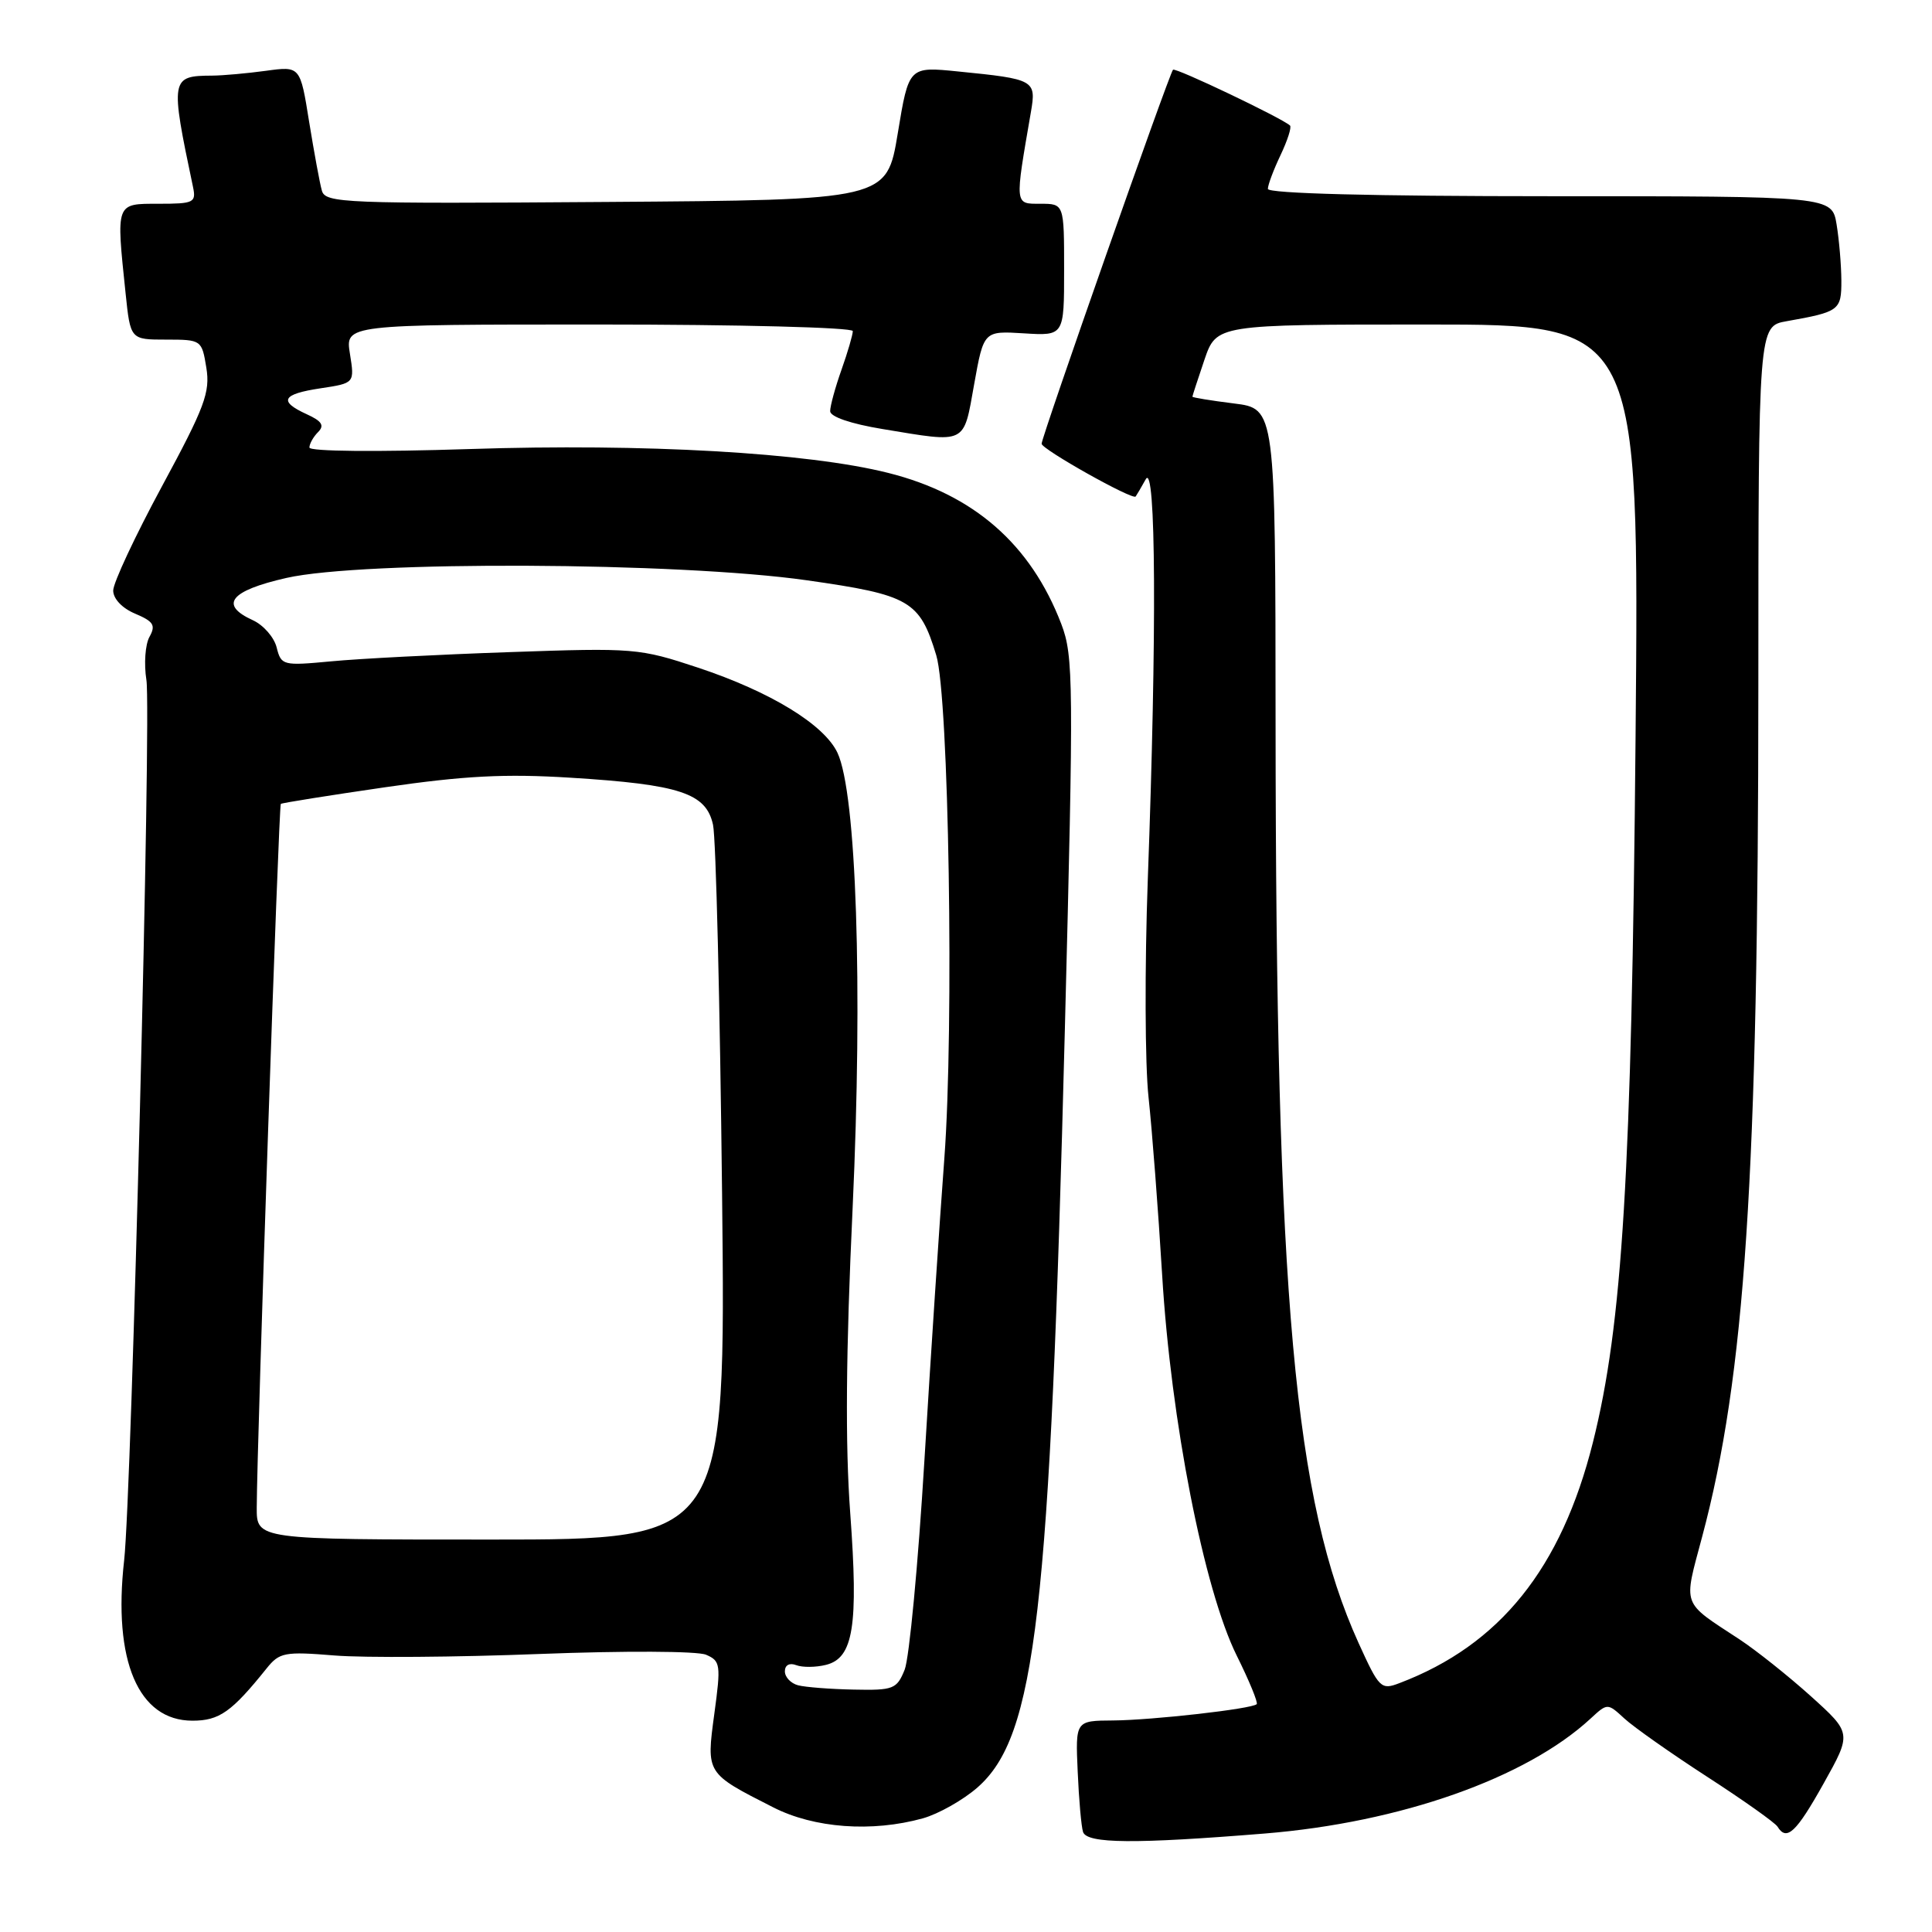 <?xml version="1.0" encoding="UTF-8" standalone="no"?>
<!DOCTYPE svg PUBLIC "-//W3C//DTD SVG 1.1//EN" "http://www.w3.org/Graphics/SVG/1.1/DTD/svg11.dtd" >
<svg xmlns="http://www.w3.org/2000/svg" xmlns:xlink="http://www.w3.org/1999/xlink" version="1.1" viewBox="0 0 256 256">
 <g >
 <path fill="currentColor"
d=" M 167.60 242.95 C 185.56 241.49 202.21 235.62 210.75 227.73 C 213.00 225.65 213.00 225.65 215.25 227.72 C 216.49 228.86 221.42 232.33 226.22 235.44 C 231.01 238.54 235.20 241.51 235.53 242.04 C 236.74 244.01 238.00 242.83 241.64 236.32 C 245.37 229.65 245.37 229.65 239.94 224.75 C 236.95 222.06 232.70 218.68 230.50 217.23 C 222.73 212.13 223.05 212.99 225.54 203.64 C 231.23 182.34 232.98 155.93 232.99 90.86 C 233.00 43.22 233.00 43.22 236.75 42.56 C 243.73 41.32 244.00 41.12 243.99 37.18 C 243.98 35.16 243.70 31.81 243.36 29.75 C 242.74 26.00 242.74 26.00 205.37 26.00 C 182.00 26.00 168.00 25.64 168.00 25.03 C 168.00 24.50 168.76 22.48 169.68 20.55 C 170.60 18.61 171.17 16.85 170.93 16.63 C 169.85 15.64 155.75 8.91 155.43 9.24 C 154.93 9.74 138.00 57.93 138.02 58.80 C 138.03 59.53 150.08 66.30 150.48 65.79 C 150.60 65.63 151.21 64.60 151.82 63.50 C 153.17 61.09 153.29 83.96 152.09 116.50 C 151.67 128.05 151.71 141.07 152.19 145.42 C 152.66 149.78 153.47 160.36 153.99 168.92 C 155.15 188.27 159.53 210.61 163.87 219.37 C 165.53 222.71 166.72 225.61 166.52 225.81 C 165.89 226.44 152.71 227.93 147.50 227.97 C 142.50 228.00 142.50 228.00 142.80 234.75 C 142.96 238.46 143.28 242.06 143.51 242.75 C 144.04 244.30 150.35 244.35 167.60 242.95 Z  M 122.28 240.94 C 124.35 240.36 127.61 238.52 129.52 236.85 C 137.26 230.05 139.12 213.98 141.10 136.37 C 142.28 90.37 142.25 86.94 140.63 82.69 C 136.58 72.11 129.02 65.50 117.68 62.66 C 107.00 59.97 85.34 58.74 62.25 59.50 C 49.85 59.90 41.00 59.82 41.00 59.30 C 41.00 58.80 41.52 57.88 42.15 57.25 C 43.02 56.38 42.65 55.80 40.65 54.89 C 36.86 53.16 37.36 52.22 42.49 51.45 C 46.99 50.77 46.99 50.77 46.37 46.89 C 45.74 43.00 45.74 43.00 79.37 43.00 C 97.90 43.00 113.00 43.39 113.00 43.87 C 113.00 44.36 112.33 46.66 111.50 49.00 C 110.67 51.34 110.00 53.80 110.00 54.48 C 110.00 55.22 112.74 56.16 116.94 56.85 C 128.19 58.71 127.64 58.98 129.08 50.92 C 130.35 43.84 130.35 43.84 135.68 44.17 C 141.00 44.50 141.00 44.50 141.00 35.75 C 141.00 27.00 141.00 27.00 137.86 27.00 C 134.42 27.00 134.45 27.30 136.60 14.85 C 137.33 10.61 137.10 10.48 126.96 9.47 C 120.42 8.81 120.42 8.81 118.96 17.66 C 117.50 26.50 117.50 26.50 80.32 26.76 C 45.54 27.01 43.11 26.91 42.65 25.26 C 42.37 24.29 41.62 20.18 40.96 16.13 C 39.78 8.76 39.78 8.76 35.25 9.38 C 32.76 9.72 29.55 10.01 28.11 10.02 C 22.60 10.05 22.54 10.37 25.57 24.75 C 26.01 26.85 25.70 27.00 21.02 27.00 C 15.30 27.00 15.38 26.78 16.64 38.85 C 17.28 45.00 17.28 45.00 22.01 45.00 C 26.69 45.00 26.74 45.04 27.34 48.72 C 27.87 51.98 27.13 53.95 21.47 64.42 C 17.91 71.01 15.00 77.23 15.00 78.25 C 15.00 79.34 16.19 80.60 17.92 81.32 C 20.35 82.35 20.66 82.85 19.81 84.38 C 19.24 85.39 19.06 87.97 19.40 90.11 C 20.07 94.27 17.44 197.94 16.45 206.75 C 14.95 220.07 18.33 228.00 25.50 228.00 C 29.06 228.00 30.69 226.85 35.33 221.07 C 37.03 218.95 37.71 218.82 44.33 219.36 C 48.28 219.68 60.50 219.59 71.50 219.16 C 82.68 218.73 92.40 218.77 93.55 219.26 C 95.47 220.08 95.54 220.57 94.65 227.10 C 93.58 235.03 93.53 234.95 102.45 239.48 C 107.88 242.25 115.54 242.81 122.28 240.94 Z  M 180.01 217.69 C 171.49 198.89 169.06 171.99 169.02 95.82 C 169.00 54.14 169.00 54.14 163.50 53.46 C 160.47 53.08 158.00 52.68 158.00 52.56 C 158.00 52.45 158.72 50.25 159.59 47.68 C 161.19 43.00 161.19 43.00 189.20 43.00 C 217.21 43.00 217.21 43.00 216.72 97.75 C 216.20 155.53 214.99 175.49 211.07 191.12 C 206.88 207.82 198.74 217.97 185.44 223.02 C 182.99 223.96 182.75 223.72 180.01 217.69 Z  M 105.75 223.31 C 104.79 223.06 104.00 222.23 104.00 221.46 C 104.00 220.63 104.61 220.30 105.50 220.64 C 106.33 220.96 108.11 220.94 109.46 220.60 C 113.08 219.69 113.76 215.46 112.66 200.50 C 111.99 191.42 112.08 179.21 112.98 160.00 C 114.33 130.70 113.48 105.11 110.97 99.75 C 109.21 96.01 102.10 91.66 92.50 88.47 C 84.72 85.89 84.03 85.83 67.50 86.41 C 58.15 86.73 47.53 87.28 43.89 87.63 C 37.48 88.23 37.26 88.18 36.66 85.80 C 36.33 84.45 34.91 82.83 33.52 82.19 C 29.01 80.14 30.47 78.28 37.95 76.58 C 48.06 74.28 89.90 74.47 106.90 76.89 C 120.56 78.83 121.87 79.59 124.06 86.83 C 125.73 92.33 126.43 136.12 125.13 153.50 C 124.51 161.75 123.32 179.75 122.49 193.50 C 121.66 207.25 120.48 219.74 119.87 221.25 C 118.83 223.82 118.38 223.99 113.13 223.88 C 110.03 223.82 106.71 223.56 105.75 223.31 Z  M 34.02 199.75 C 34.06 190.67 36.93 106.74 37.21 106.52 C 37.37 106.39 43.58 105.40 51.00 104.32 C 61.53 102.79 66.94 102.51 75.59 103.05 C 90.12 103.95 93.57 105.10 94.48 109.29 C 94.87 111.06 95.40 133.09 95.68 158.25 C 96.17 204.00 96.17 204.00 65.09 204.00 C 34.00 204.00 34.00 204.00 34.02 199.75 Z "/>
</g>
</svg>